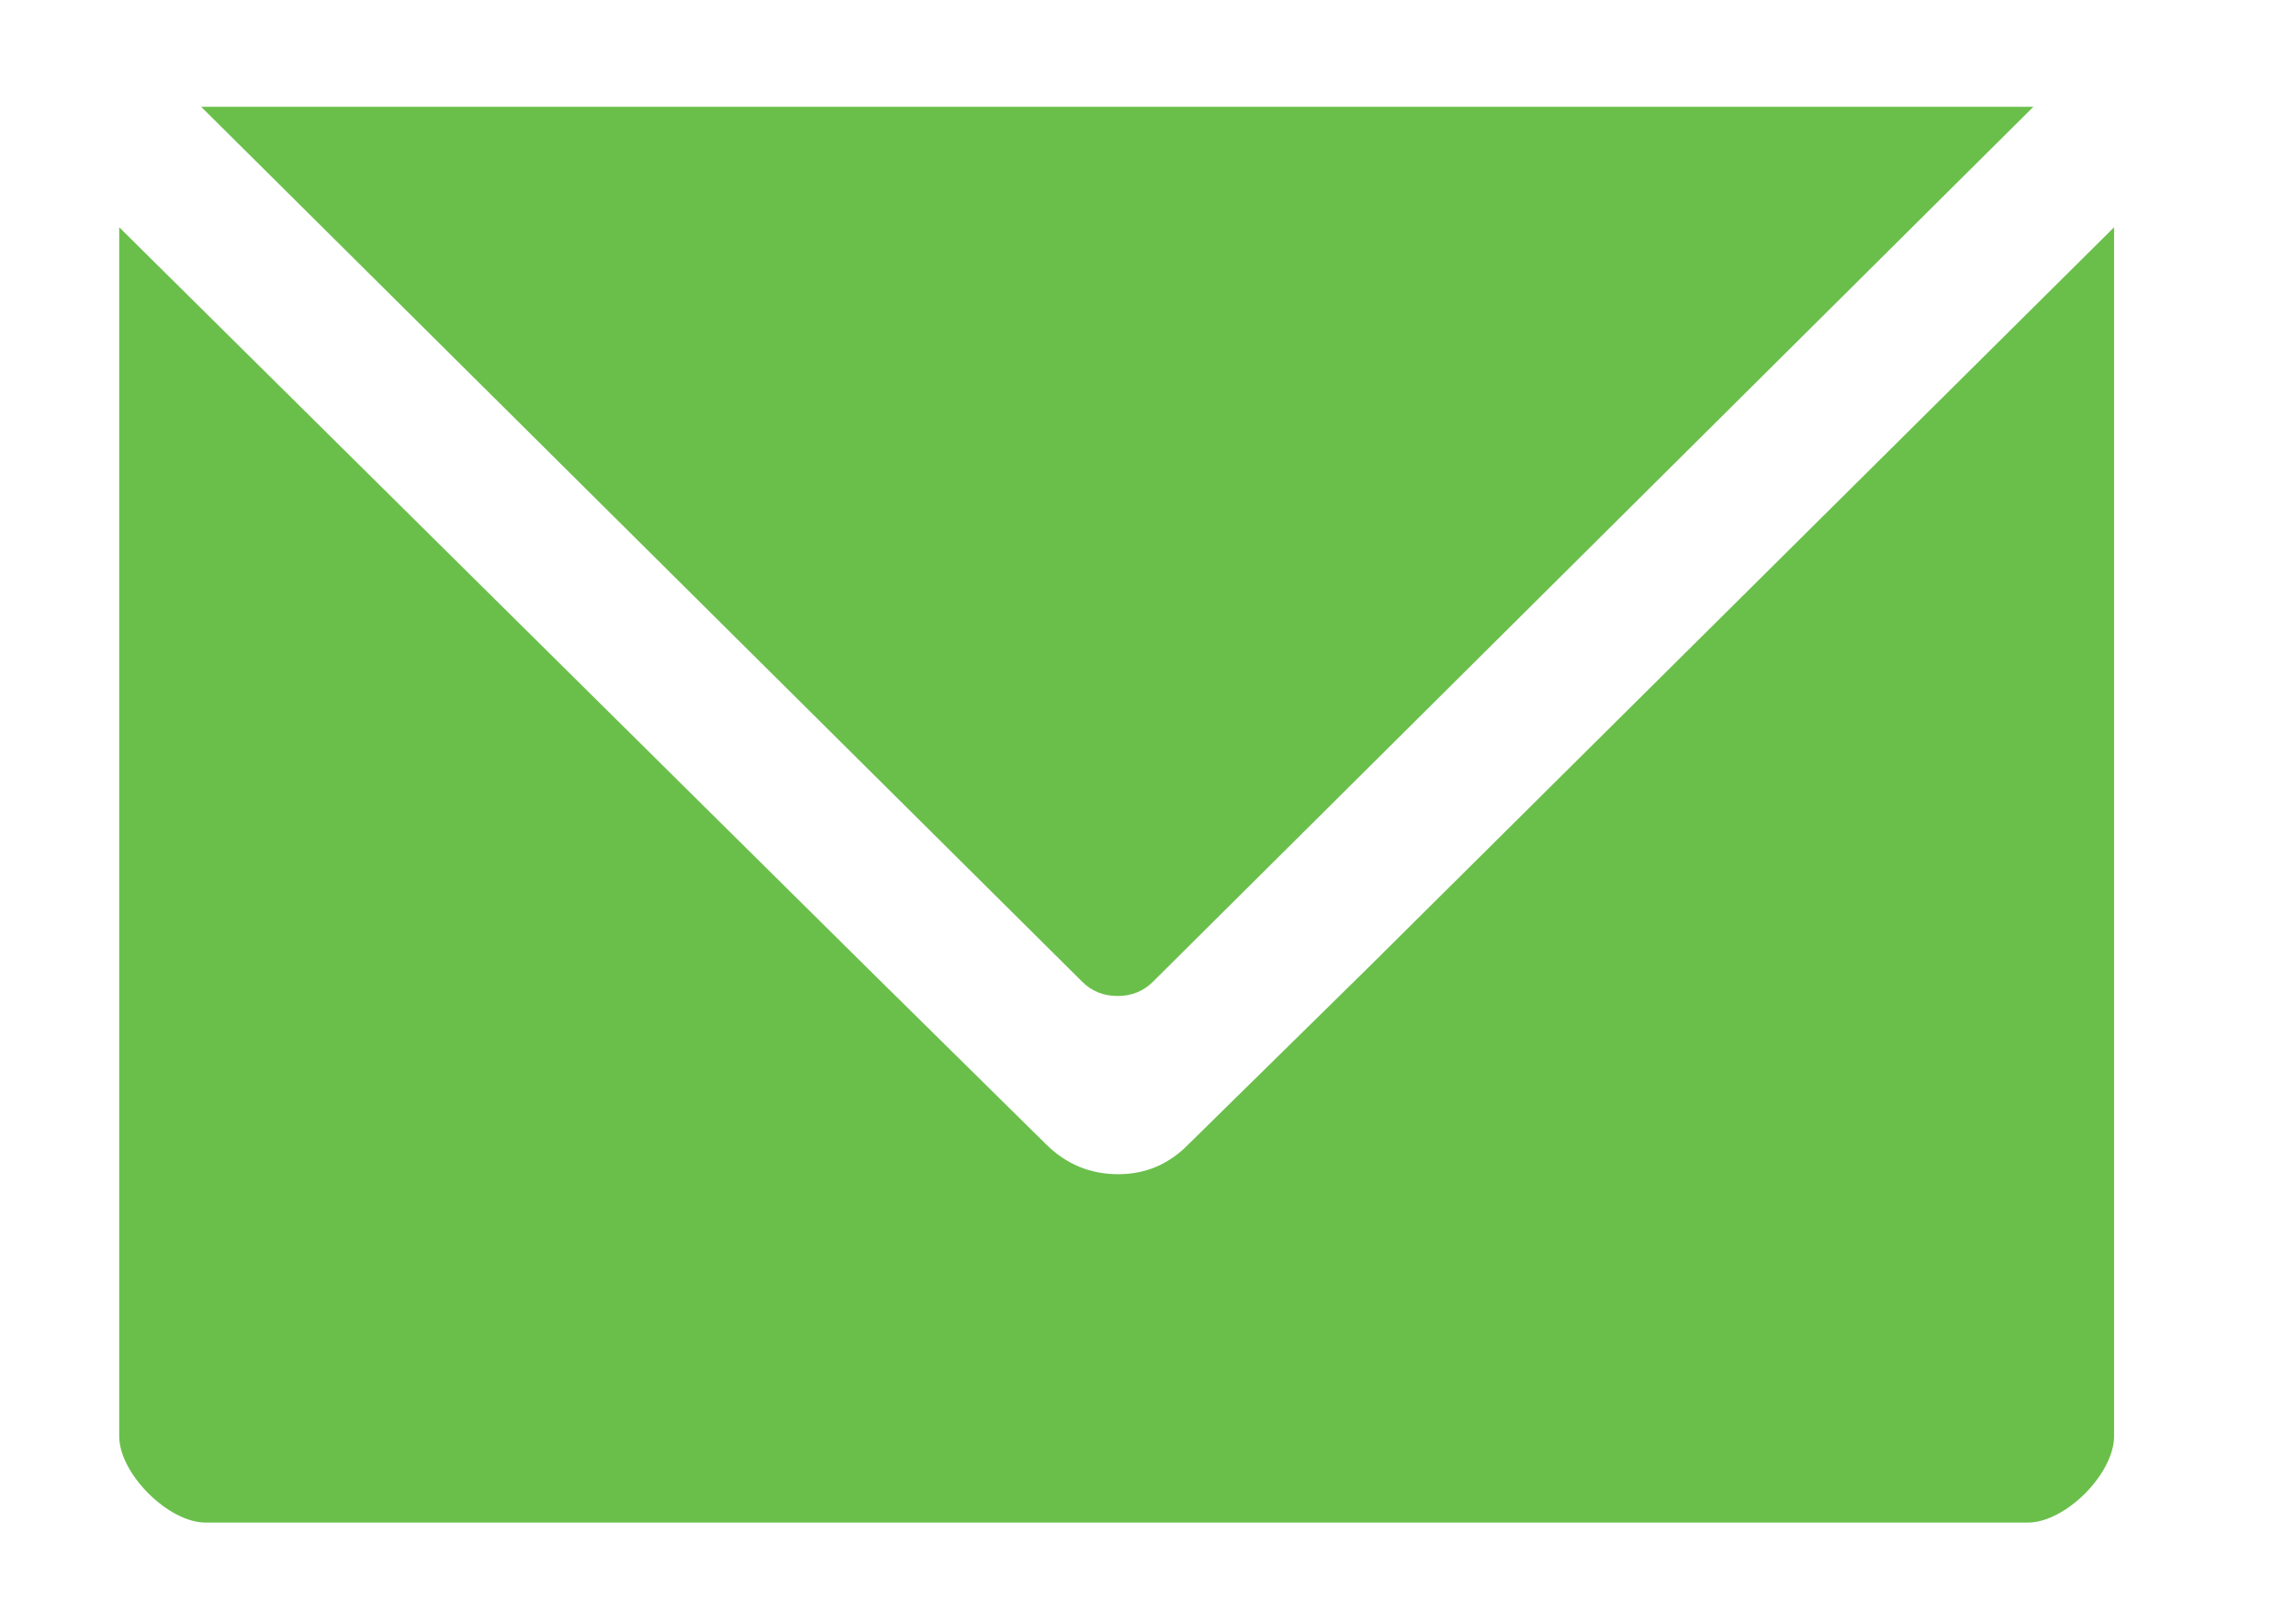 <?xml version="1.0" encoding="utf-8"?>
<!-- Generator: Adobe Illustrator 26.3.1, SVG Export Plug-In . SVG Version: 6.00 Build 0)  -->
<svg version="1.1" id="Layer_1" xmlns="http://www.w3.org/2000/svg" xmlns:xlink="http://www.w3.org/1999/xlink" x="0px" y="0px"
	 viewBox="0 0 369.8 261.4" enable-background="new 0 0 369.8 261.4" xml:space="preserve" fill='#6abf4b'>
<path d="M139.6,155.8L19.2,36.6v194.7c0,6,7.9,13.9,13.9,13.9c99.8,0,193.8,0,293.5,0c6.1,0,13.9-7.9,13.9-13.9V36.6L220.4,155.8
	l-28.9,28.4c-3.2,3.3-7,4.9-11.4,4.9c-4.5,0-8.4-1.6-11.7-4.9L139.6,155.8L139.6,155.8z M32.4,17.2l141.9,140.9
	c1.5,1.5,3.4,2.3,5.7,2.3c2.3,0,4.2-0.8,5.7-2.3L327.5,17.2H32.4L32.4,17.2z"/>
</svg>
